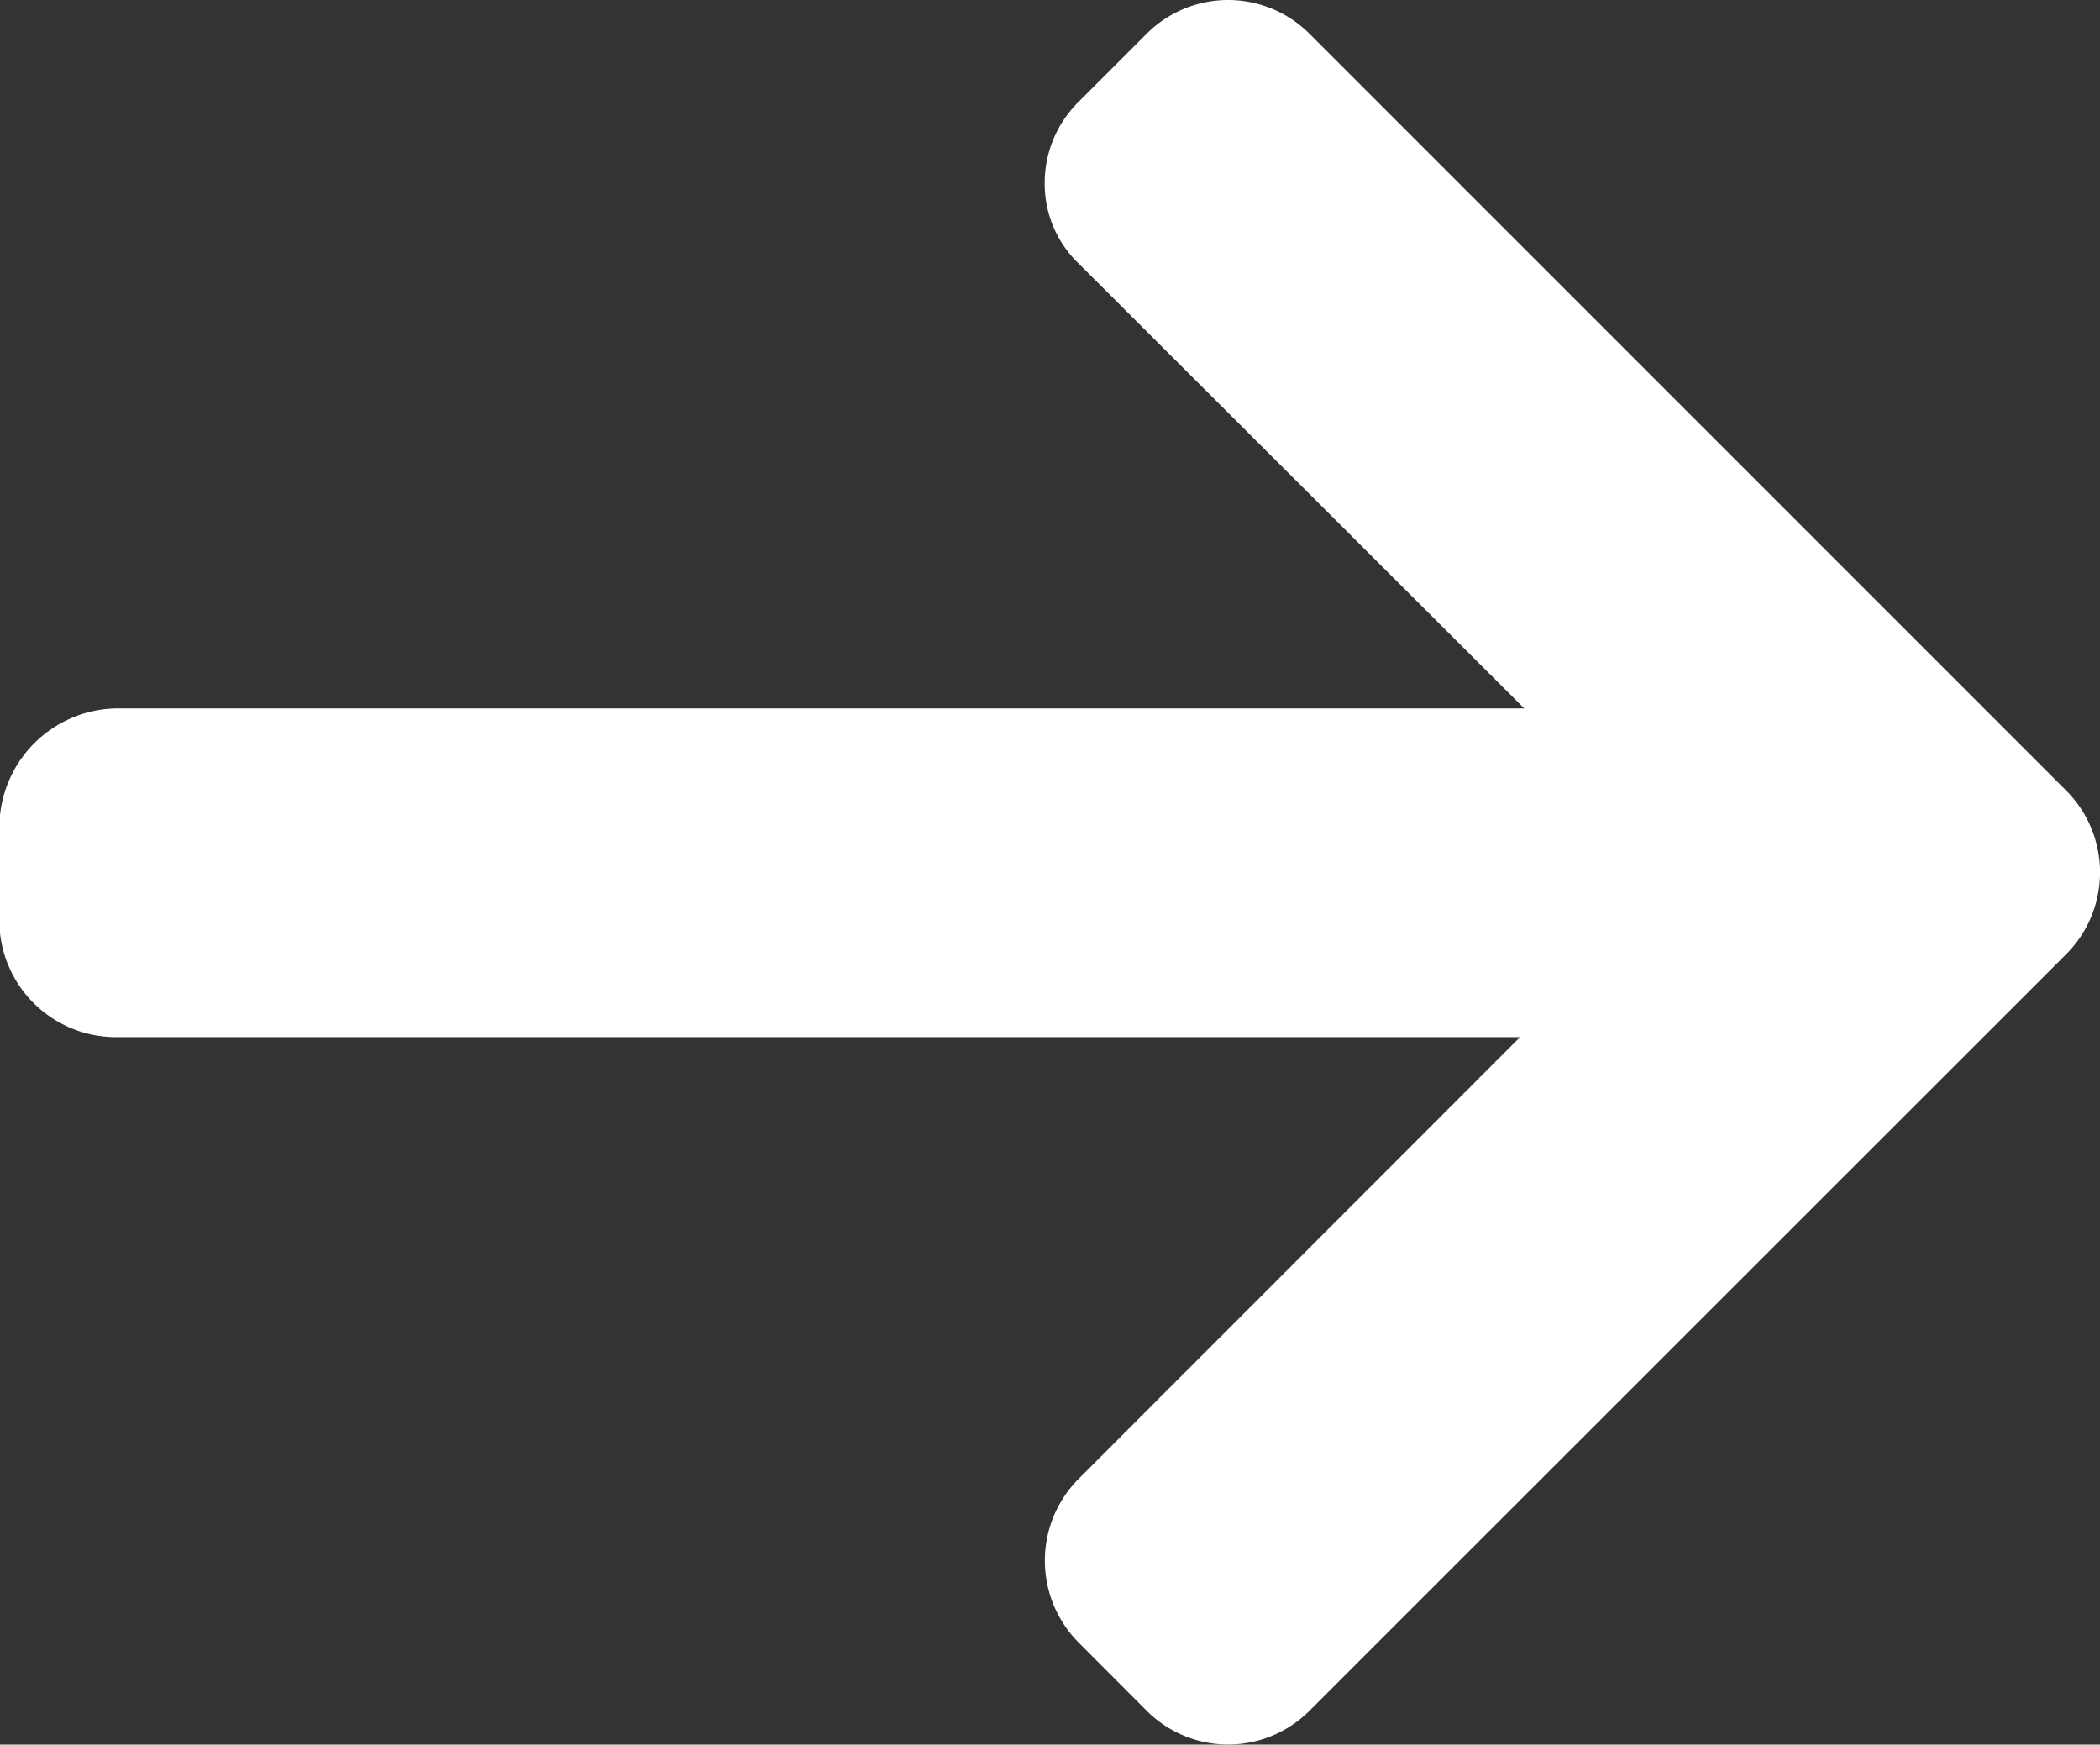 <svg xmlns="http://www.w3.org/2000/svg" width="13.496" height="11.21" viewBox="0 0 13.496 11.21">
    <rect x="0" y="0" width="13.496" height="11.21" fill="#333333" stroke="none"/>
    <g>
        <g>
            <path fill="#fff" d="M12.737 4.546h.021-9.031l2.839-2.84a.746.746 0 0 0 0-1.048L6.125.216a.739.739 0 0 0-1.043 0L.215 5.081a.744.744 0 0 0 0 1.047l4.867 4.867a.74.74 0 0 0 1.043 0l.442-.442a.731.731 0 0 0 .215-.521.709.709 0 0 0-.215-.512L3.7 6.658h9.052A.765.765 0 0 0 13.5 5.9v-.624a.75.75 0 0 0-.763-.73z" transform="rotate(180 6.748 5.605)"/>
        </g>
    </g>
</svg>
